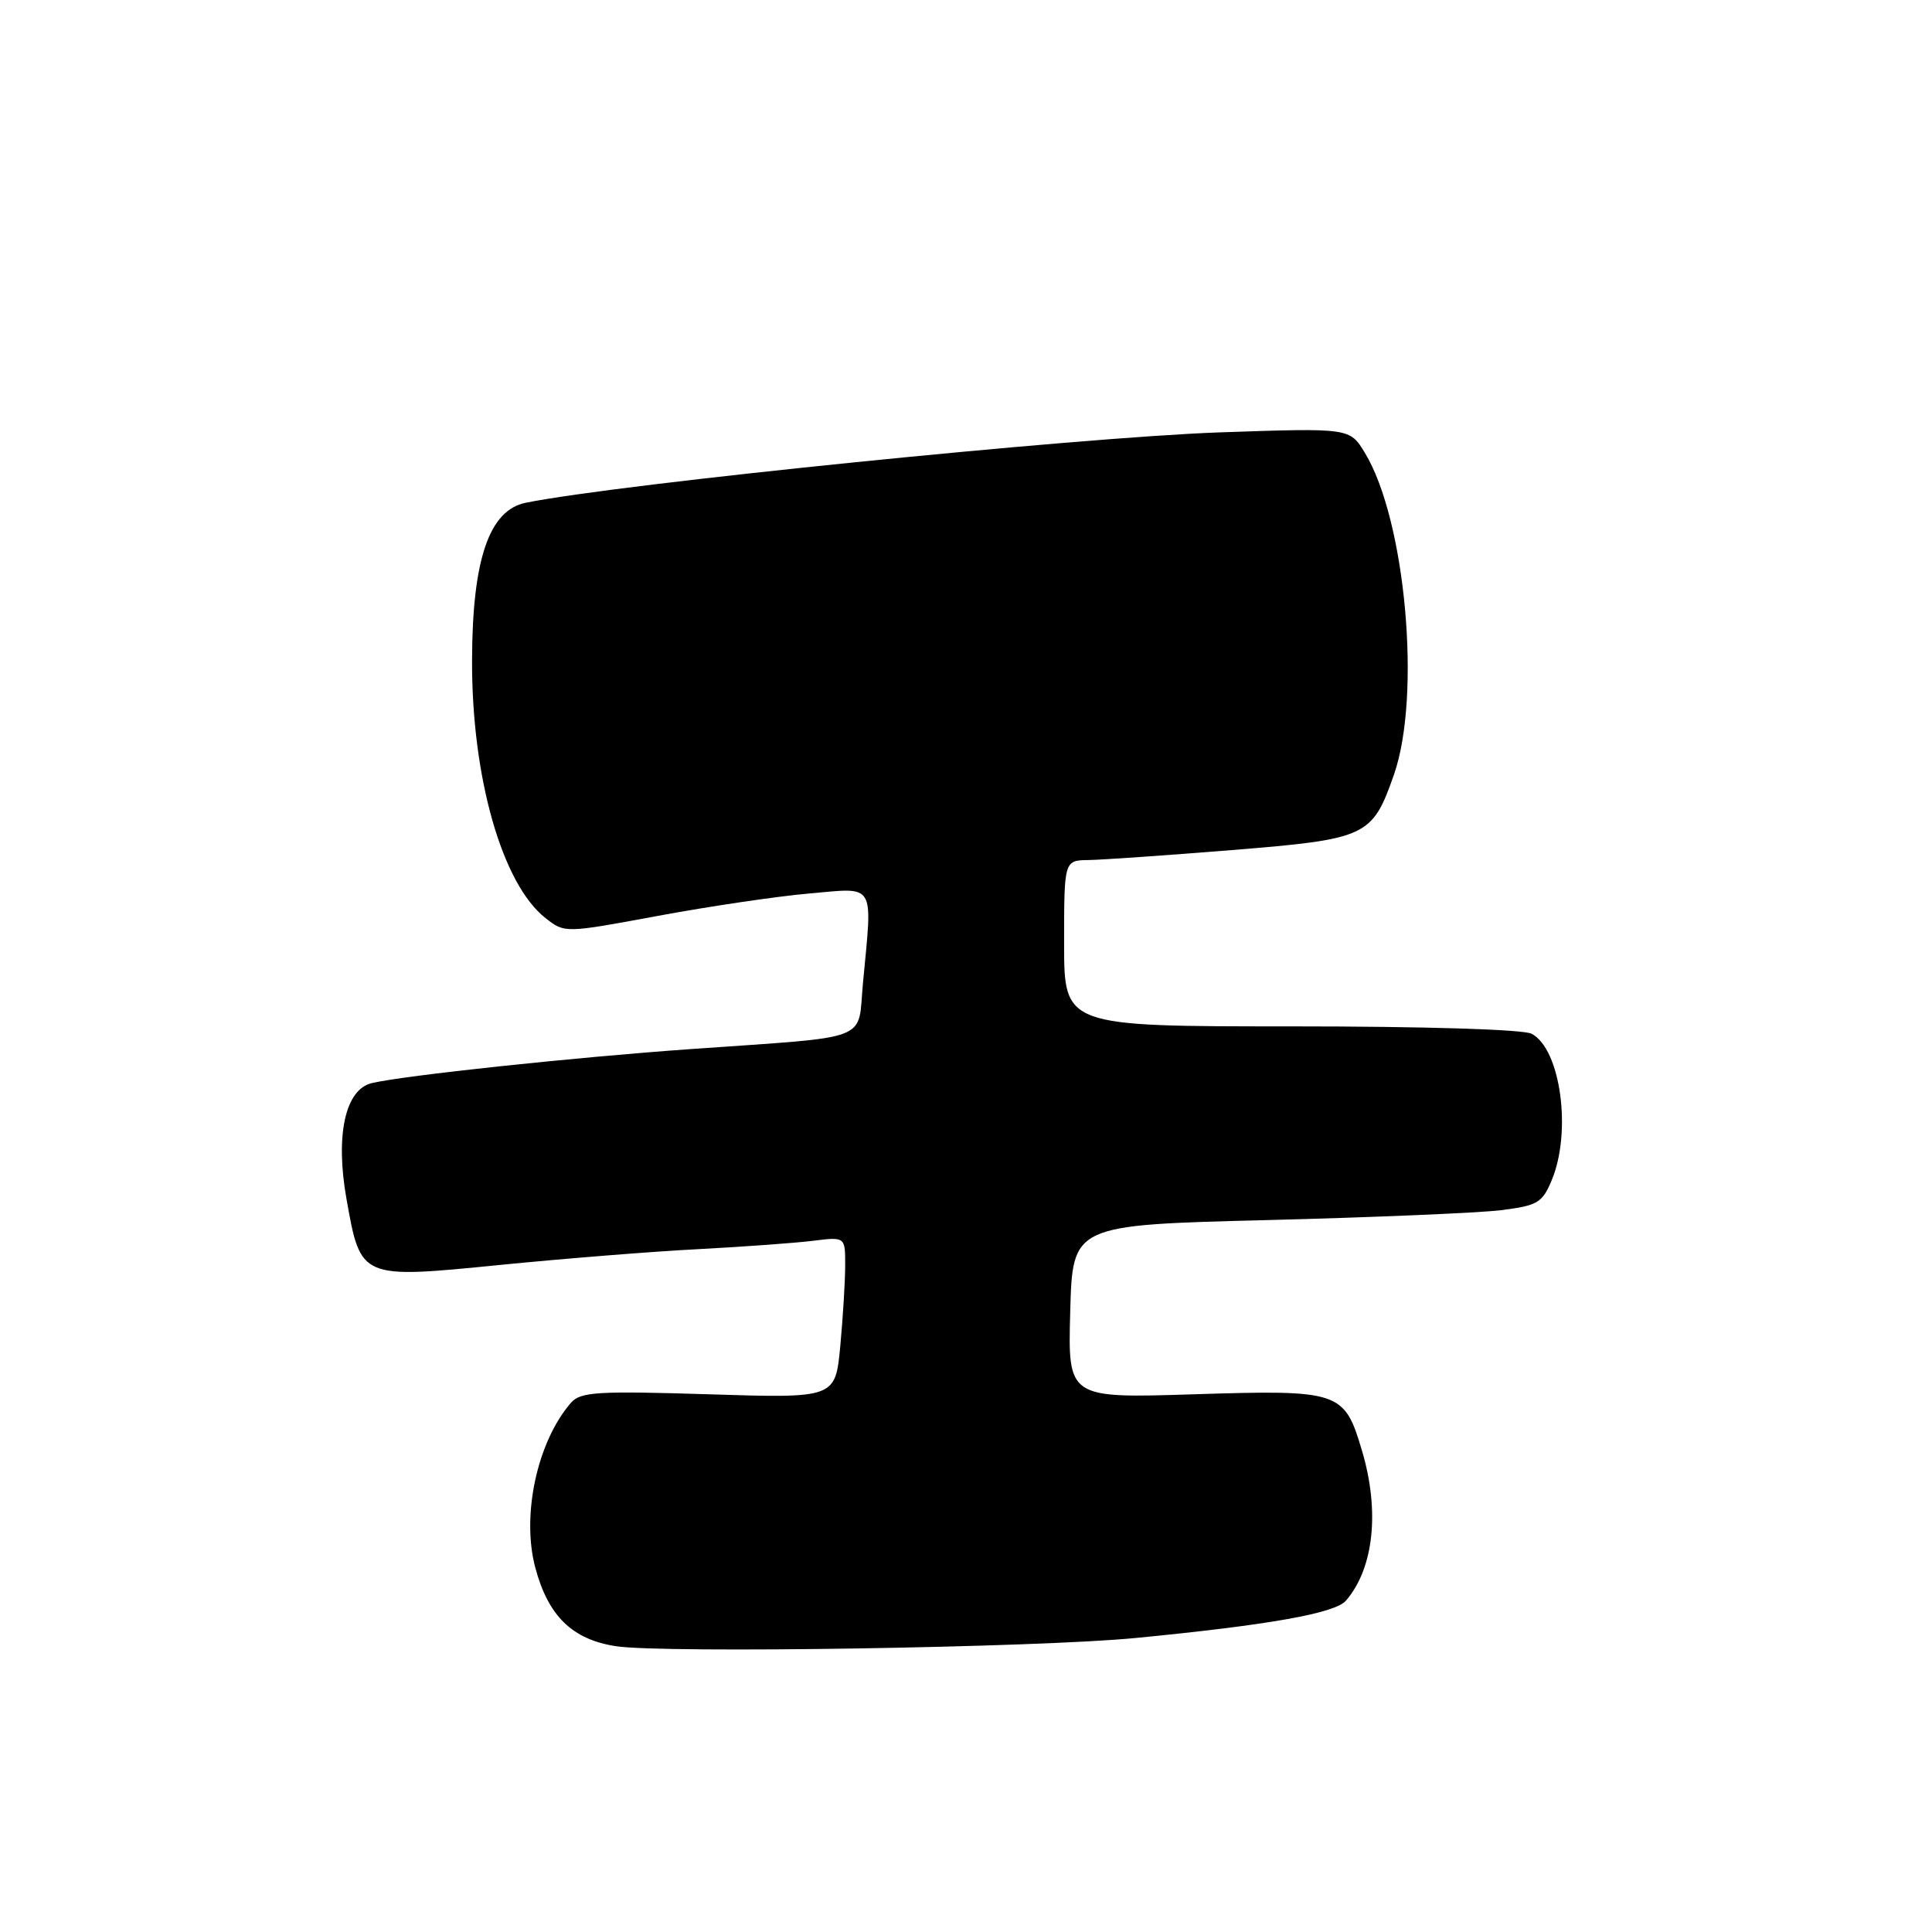 <?xml version="1.0" encoding="UTF-8" standalone="no"?>
<!DOCTYPE svg PUBLIC "-//W3C//DTD SVG 1.1//EN" "http://www.w3.org/Graphics/SVG/1.1/DTD/svg11.dtd" >
<svg xmlns="http://www.w3.org/2000/svg" xmlns:xlink="http://www.w3.org/1999/xlink" version="1.1" viewBox="0 0 256 256">
 <g >
 <path fill="currentColor"
d=" M 150.50 217.04 C 168.19 215.32 176.90 213.77 178.35 212.09 C 182.04 207.80 182.85 200.23 180.47 192.22 C 178.13 184.33 177.57 184.14 158.19 184.75 C 141.50 185.28 141.50 185.28 141.81 173.80 C 142.12 162.32 142.12 162.32 167.81 161.67 C 181.94 161.31 195.91 160.72 198.86 160.36 C 203.74 159.75 204.36 159.39 205.61 156.38 C 208.29 149.97 206.80 139.03 202.96 136.98 C 201.88 136.40 188.76 136.00 171.07 136.00 C 141.00 136.00 141.00 136.00 141.00 125.00 C 141.00 114.00 141.00 114.00 144.25 113.96 C 146.04 113.93 154.57 113.34 163.22 112.64 C 181.15 111.19 181.83 110.87 184.71 102.63 C 188.36 92.18 186.25 68.87 180.85 60.00 C 178.85 56.70 178.85 56.70 161.67 57.29 C 142.79 57.95 82.01 64.11 69.65 66.62 C 64.81 67.61 62.58 74.16 62.55 87.50 C 62.50 103.00 66.53 117.13 72.28 121.65 C 74.83 123.65 74.83 123.65 87.16 121.36 C 93.95 120.10 102.99 118.76 107.25 118.39 C 116.12 117.61 115.62 116.78 114.35 130.23 C 113.60 138.16 115.89 137.28 91.50 139.01 C 75.93 140.12 53.75 142.48 49.29 143.51 C 45.74 144.33 44.40 150.43 45.92 158.92 C 47.80 169.47 47.75 169.45 66.16 167.62 C 74.60 166.78 86.45 165.83 92.50 165.52 C 98.55 165.20 105.41 164.70 107.75 164.41 C 112.00 163.88 112.00 163.88 111.99 167.69 C 111.99 169.78 111.69 174.60 111.34 178.39 C 110.68 185.28 110.68 185.28 93.89 184.75 C 79.17 184.29 76.93 184.43 75.67 185.86 C 71.19 190.99 69.06 200.80 70.94 207.76 C 72.65 214.15 75.84 217.24 81.61 218.13 C 87.90 219.10 137.45 218.32 150.50 217.04 Z "/>
</g>
</svg>